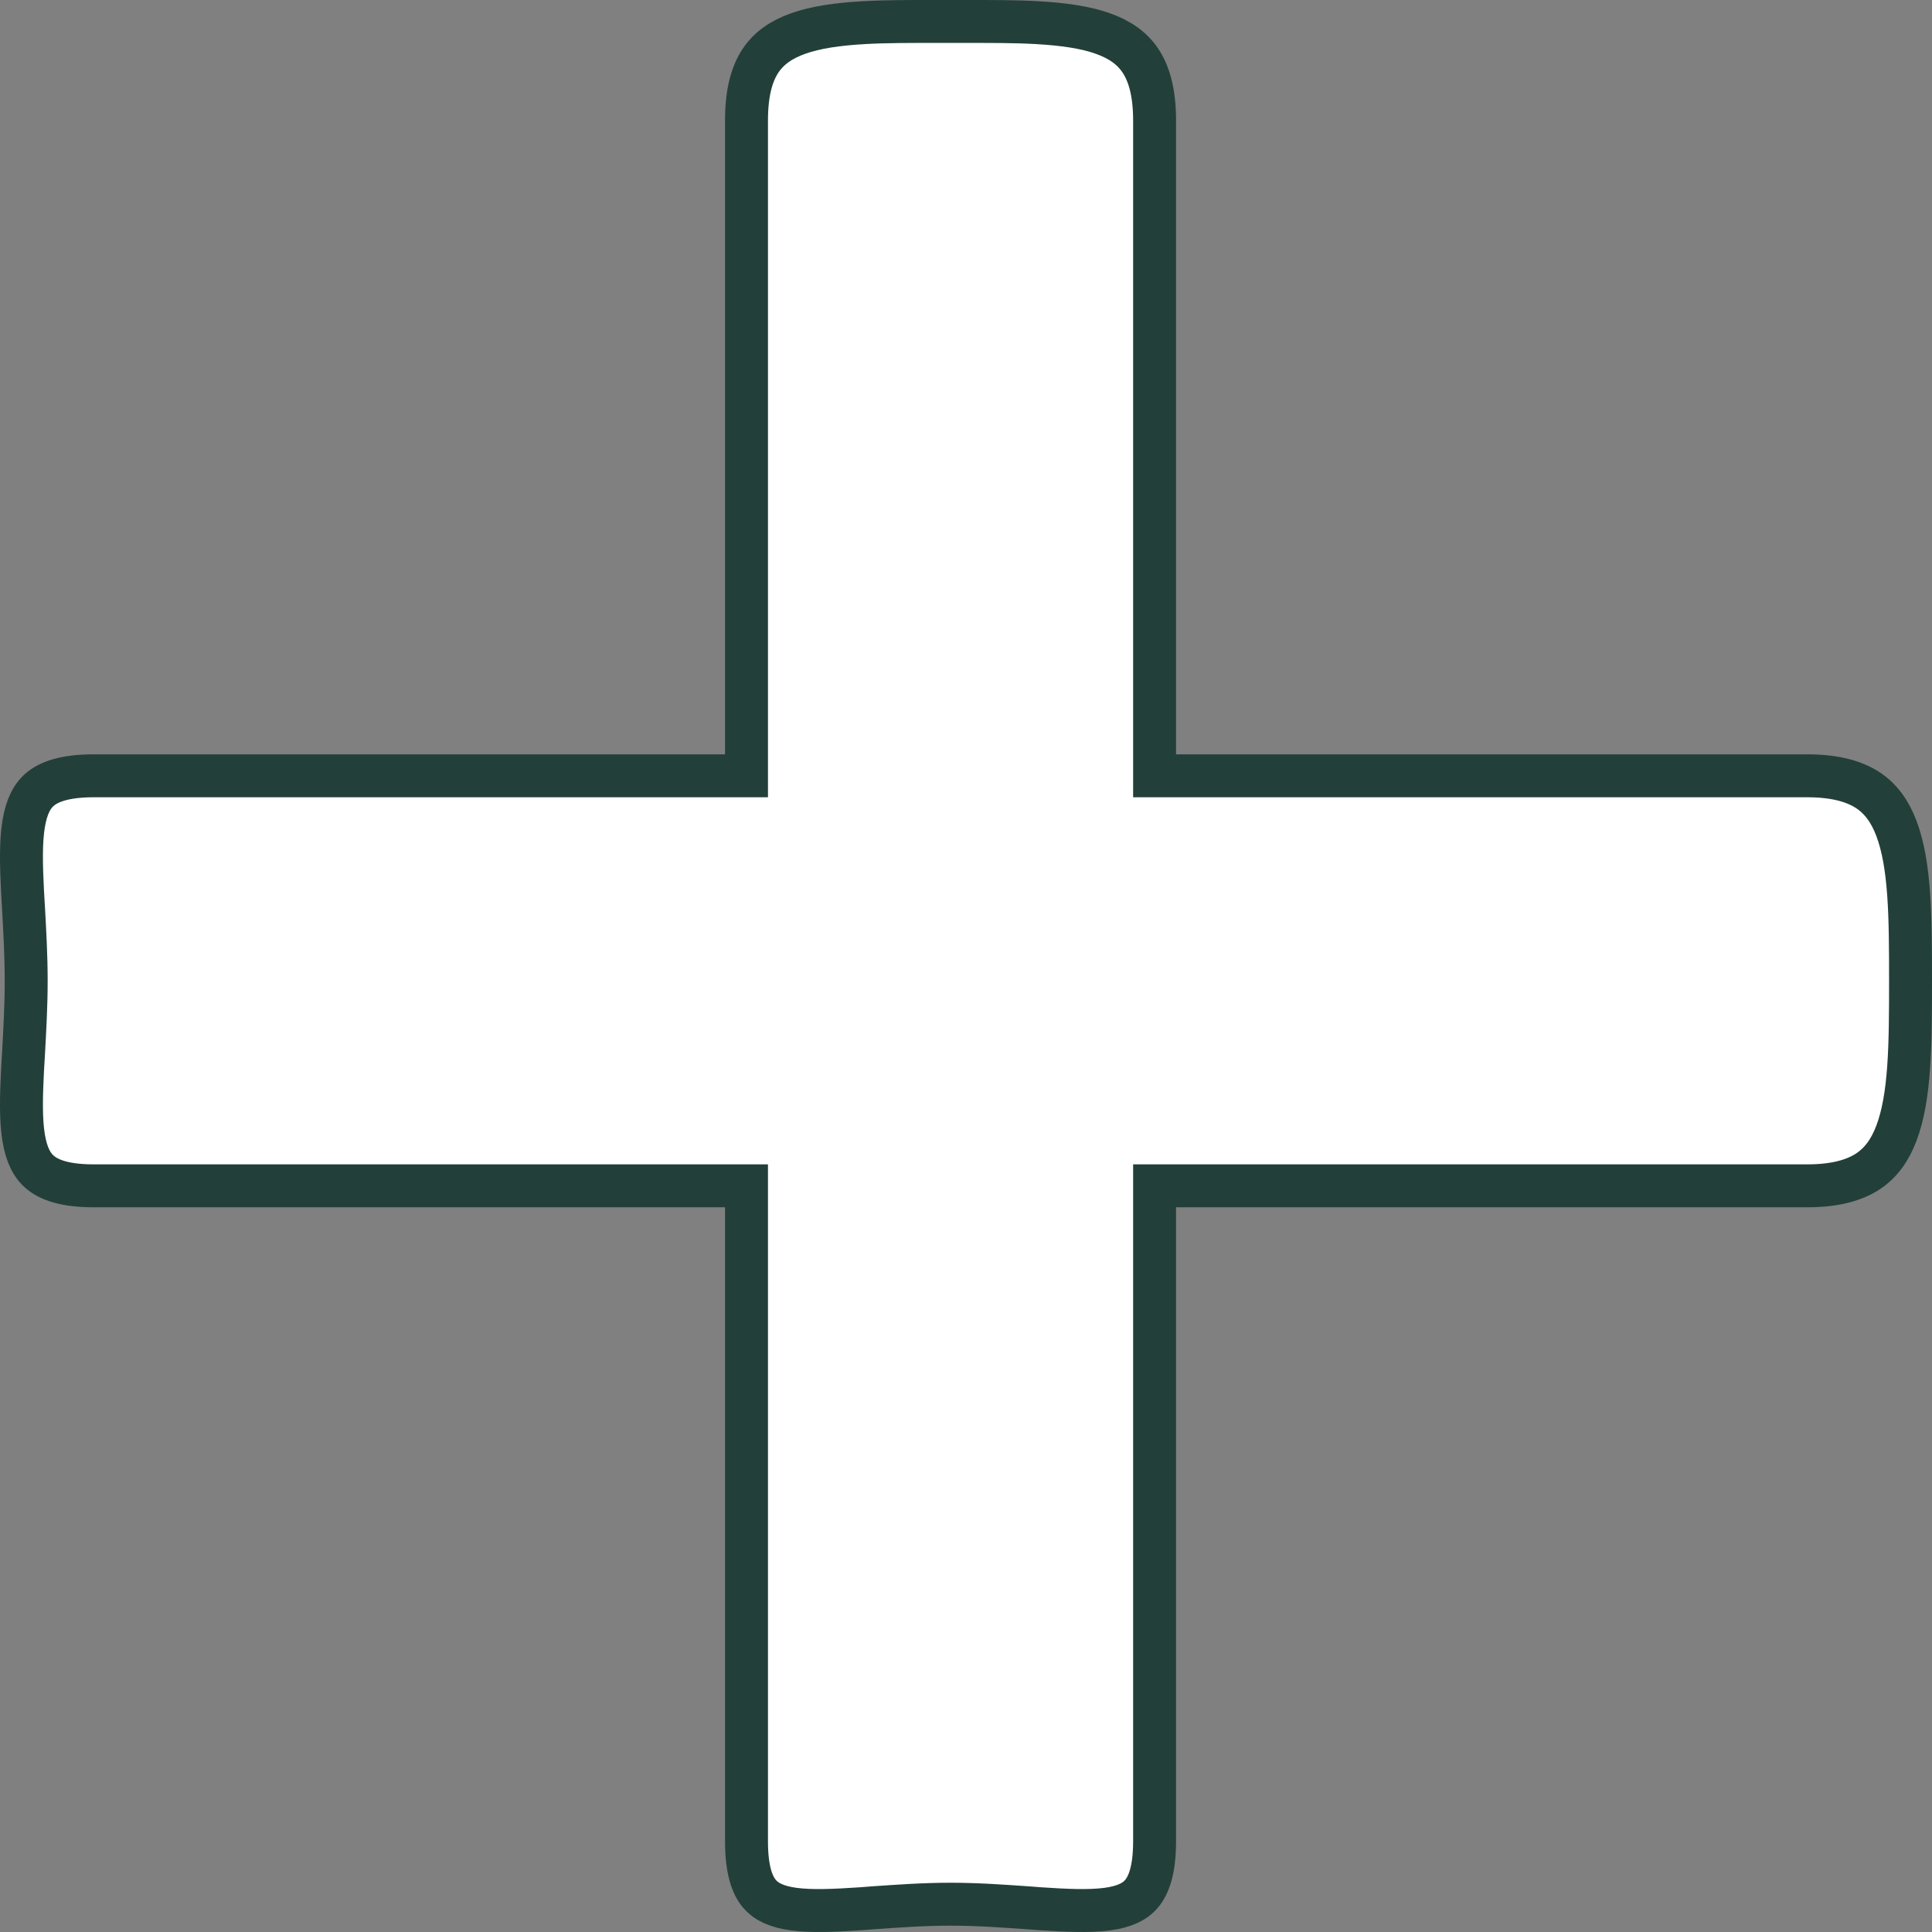 <svg width="18" height="18" viewBox="0 0 18 18" fill="none" xmlns="http://www.w3.org/2000/svg">
<rect x="0" y="0" width="18" height="18" fill="#808080" stroke="none"/>
<path d="M6.755 7.228L6.955 7.228L6.955 7.028L6.955 1.121C6.955 0.855 7.008 0.682 7.086 0.565C7.163 0.45 7.277 0.369 7.437 0.312C7.6 0.254 7.804 0.225 8.049 0.211C8.258 0.199 8.485 0.2 8.731 0.2C8.772 0.2 8.813 0.2 8.856 0.2C8.898 0.2 8.939 0.2 8.981 0.2C9.226 0.2 9.453 0.199 9.662 0.211C9.907 0.225 10.111 0.254 10.274 0.312C10.435 0.369 10.548 0.45 10.625 0.565C10.703 0.682 10.757 0.855 10.757 1.121L10.757 7.028L10.757 7.228L10.957 7.228L16.839 7.228C17.103 7.228 17.279 7.282 17.401 7.361C17.521 7.44 17.607 7.556 17.668 7.717C17.797 8.057 17.8 8.541 17.8 9.138C17.8 9.735 17.797 10.219 17.668 10.559C17.607 10.72 17.521 10.836 17.401 10.915C17.279 10.994 17.103 11.048 16.839 11.048L10.957 11.048L10.757 11.048L10.757 11.248L10.757 17.155C10.757 17.424 10.702 17.564 10.637 17.642C10.576 17.716 10.478 17.765 10.315 17.787C10.148 17.809 9.941 17.8 9.687 17.783C9.649 17.78 9.61 17.777 9.57 17.774C9.351 17.759 9.108 17.741 8.856 17.741C8.603 17.741 8.36 17.759 8.141 17.774C8.101 17.777 8.062 17.78 8.024 17.783C7.77 17.8 7.564 17.809 7.396 17.787C7.233 17.765 7.136 17.716 7.074 17.642C7.009 17.564 6.955 17.424 6.955 17.155L6.955 11.248L6.955 11.048L6.755 11.048L0.872 11.048C0.605 11.048 0.461 10.993 0.379 10.926C0.299 10.862 0.247 10.761 0.22 10.598C0.193 10.43 0.197 10.223 0.21 9.969C0.213 9.915 0.216 9.858 0.22 9.799C0.231 9.595 0.244 9.37 0.244 9.138C0.244 8.906 0.231 8.681 0.22 8.477C0.216 8.418 0.213 8.361 0.21 8.306C0.197 8.053 0.193 7.845 0.22 7.678C0.247 7.514 0.299 7.414 0.379 7.349C0.461 7.283 0.605 7.228 0.872 7.228L6.755 7.228Z" fill="white" stroke="#233F39" stroke-width="0.4"/>
</svg>

